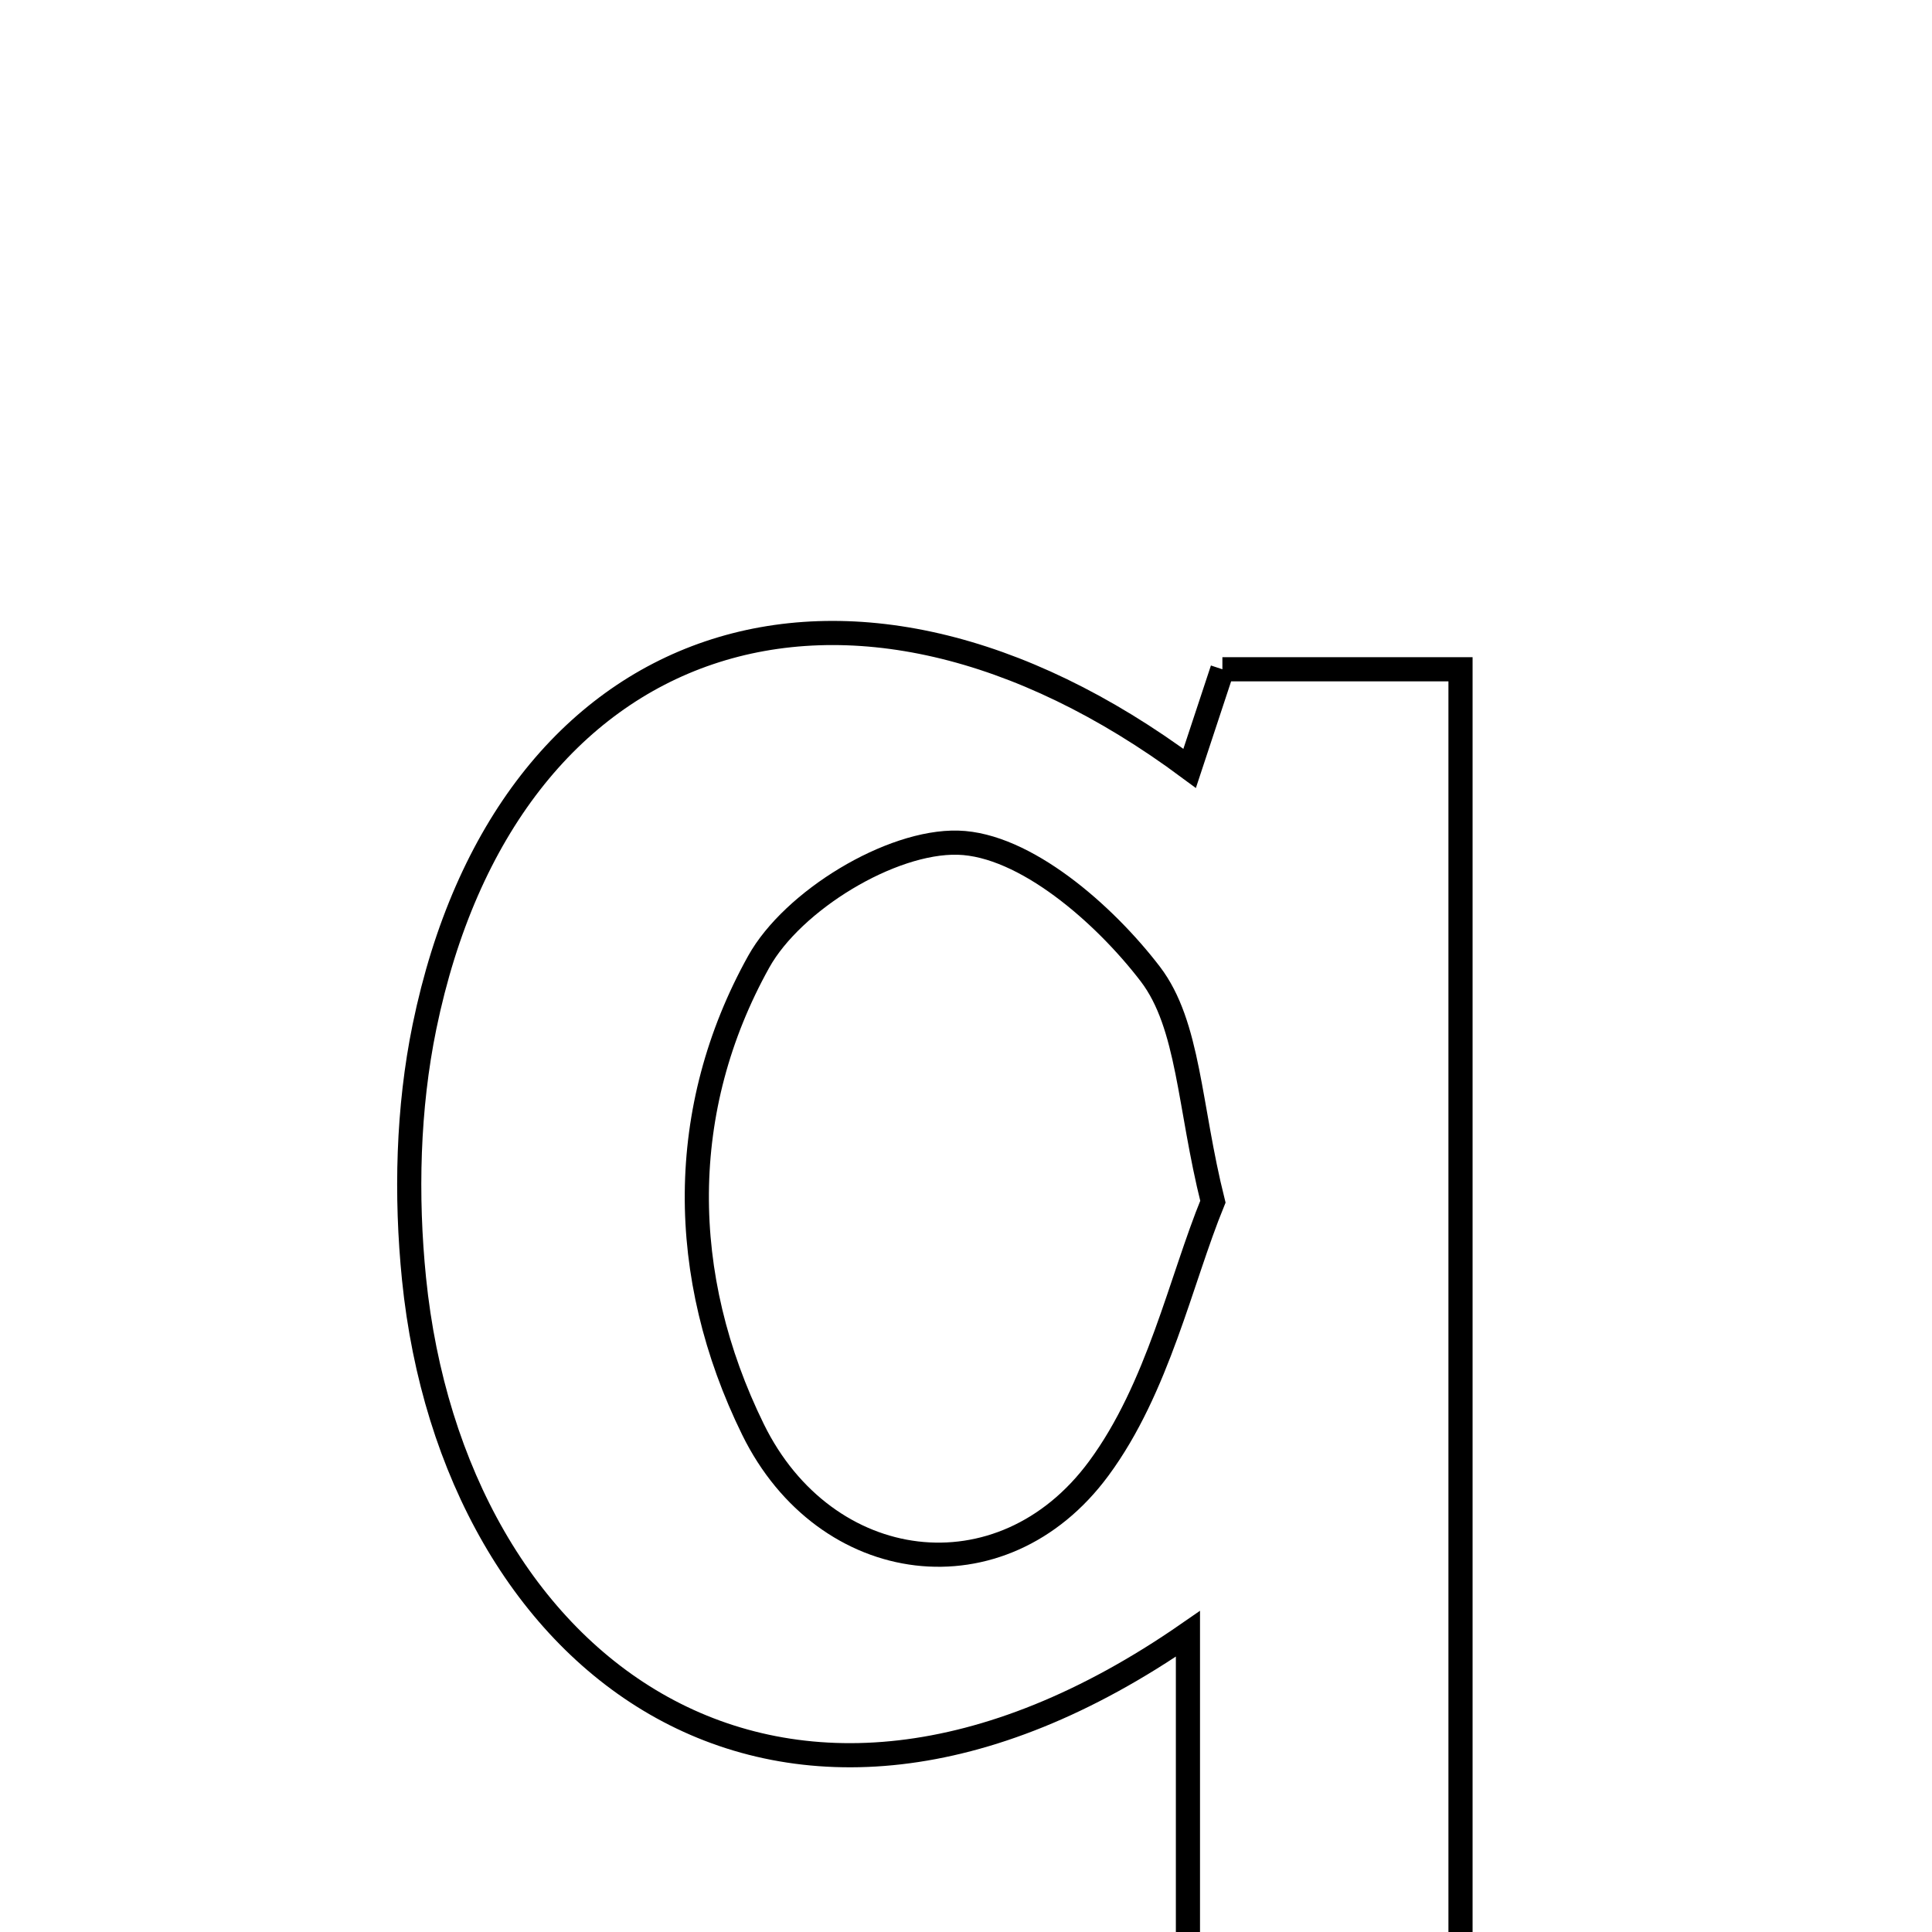 <svg xmlns="http://www.w3.org/2000/svg" viewBox="0.0 0.0 24.0 24.0" height="200px" width="200px"><path fill="none" stroke="black" stroke-width=".3" stroke-opacity="1.0"  filling="0" d="M15.185 8.314 C16.104 8.314 17.042 8.314 18.143 8.314 C18.143 14.591 18.143 20.764 18.143 27.064 C17.033 27.064 16.031 27.064 14.757 27.064 C14.757 24.87 14.757 22.809 14.757 20.296 C9.678 23.816 5.629 20.692 5.143 15.885 C5.039 14.854 5.065 13.767 5.273 12.755 C6.29 7.811 10.517 6.38 14.778 9.545 C14.91 9.144 15.037 8.762 15.185 8.314"></path>
<path fill="none" stroke="black" stroke-width=".3" stroke-opacity="1.0"  filling="0" d="M11.901 10.468 C12.73 10.491 13.714 11.348 14.289 12.099 C14.773 12.733 14.769 13.74 15.067 14.928 C14.667 15.905 14.387 17.242 13.649 18.242 C12.446 19.874 10.251 19.585 9.354 17.757 C8.416 15.846 8.408 13.775 9.425 11.947 C9.847 11.189 11.066 10.445 11.901 10.468"></path></svg>